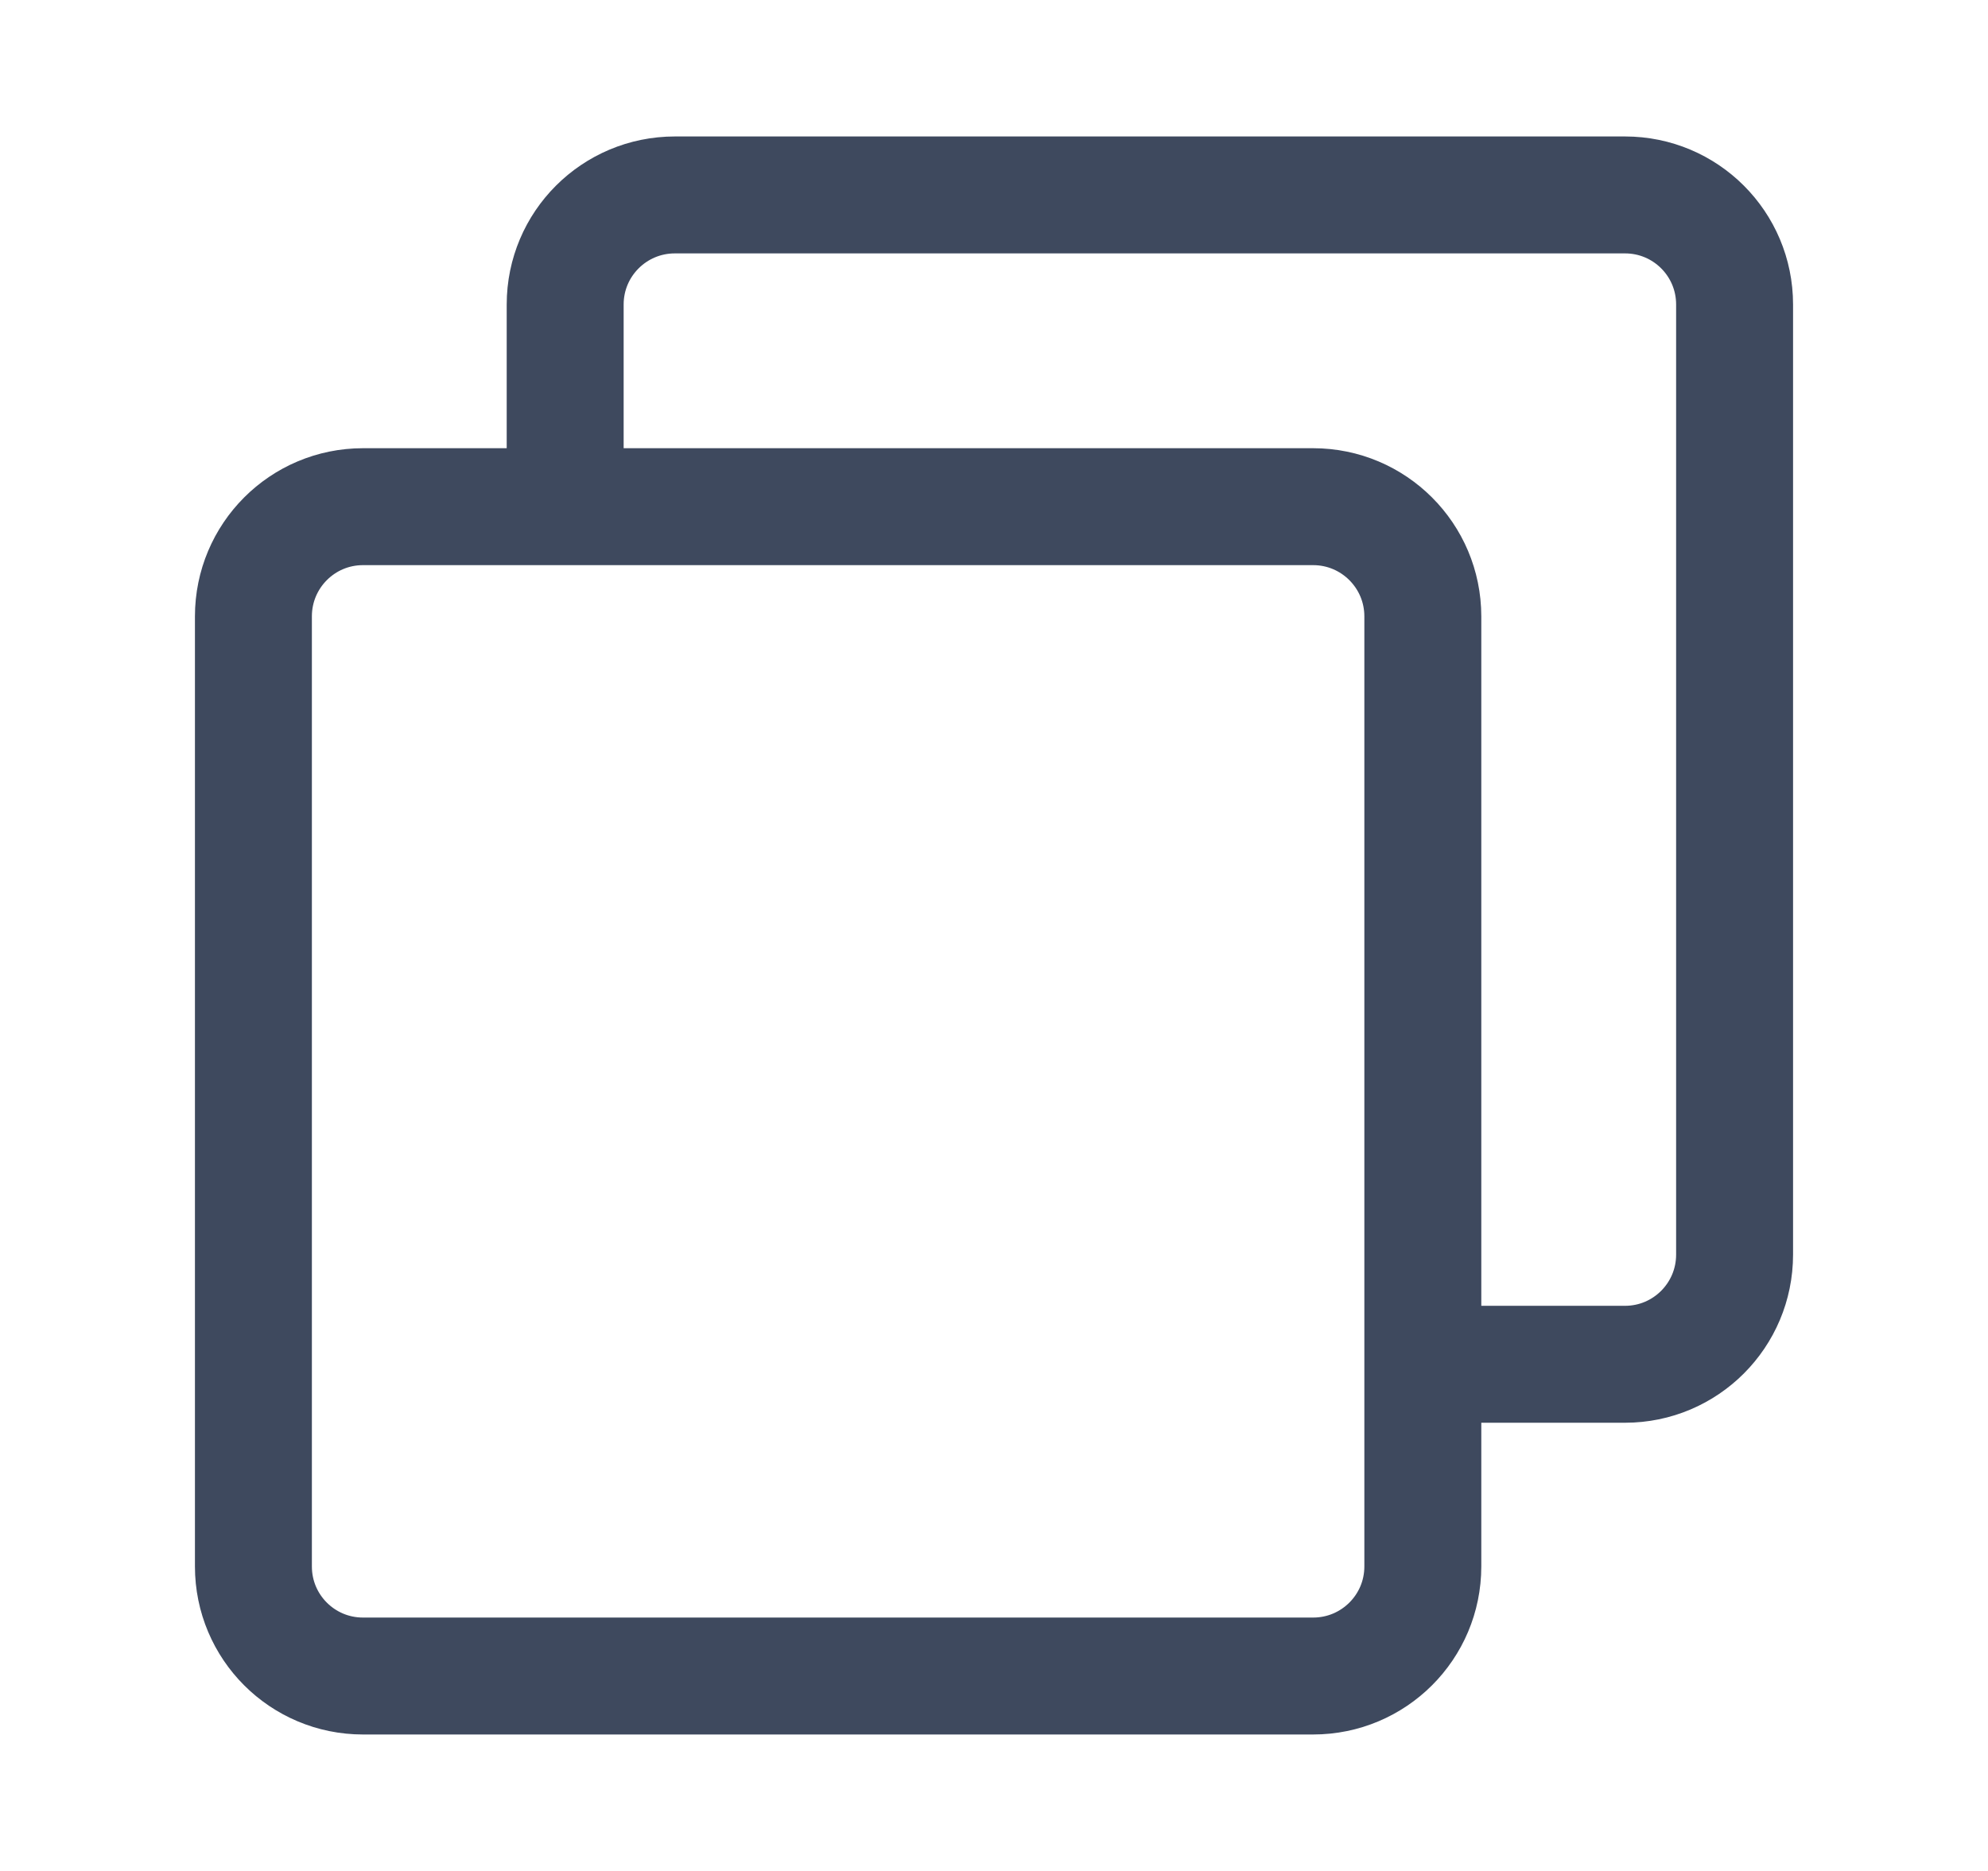 <svg xmlns="http://www.w3.org/2000/svg" width="17" height="16" viewBox="0 0 17 16" fill="none">
    <path
        d="M4.833 4.144V2.604C4.833 2.086 5.253 1.667 5.771 1.667H13.896C14.414 1.667 14.833 2.086 14.833 2.604V10.729C14.833 11.247 14.414 11.667 13.896 11.667H12.339"
        stroke="#3E495E" stroke-linecap="round" stroke-linejoin="round" />
    <path
        d="M11.229 4.333H3.104C2.586 4.333 2.167 4.753 2.167 5.271V13.396C2.167 13.914 2.586 14.333 3.104 14.333H11.229C11.747 14.333 12.167 13.914 12.167 13.396V5.271C12.167 4.753 11.747 4.333 11.229 4.333Z"
        stroke="#3E495E" stroke-linejoin="round" />
</svg>